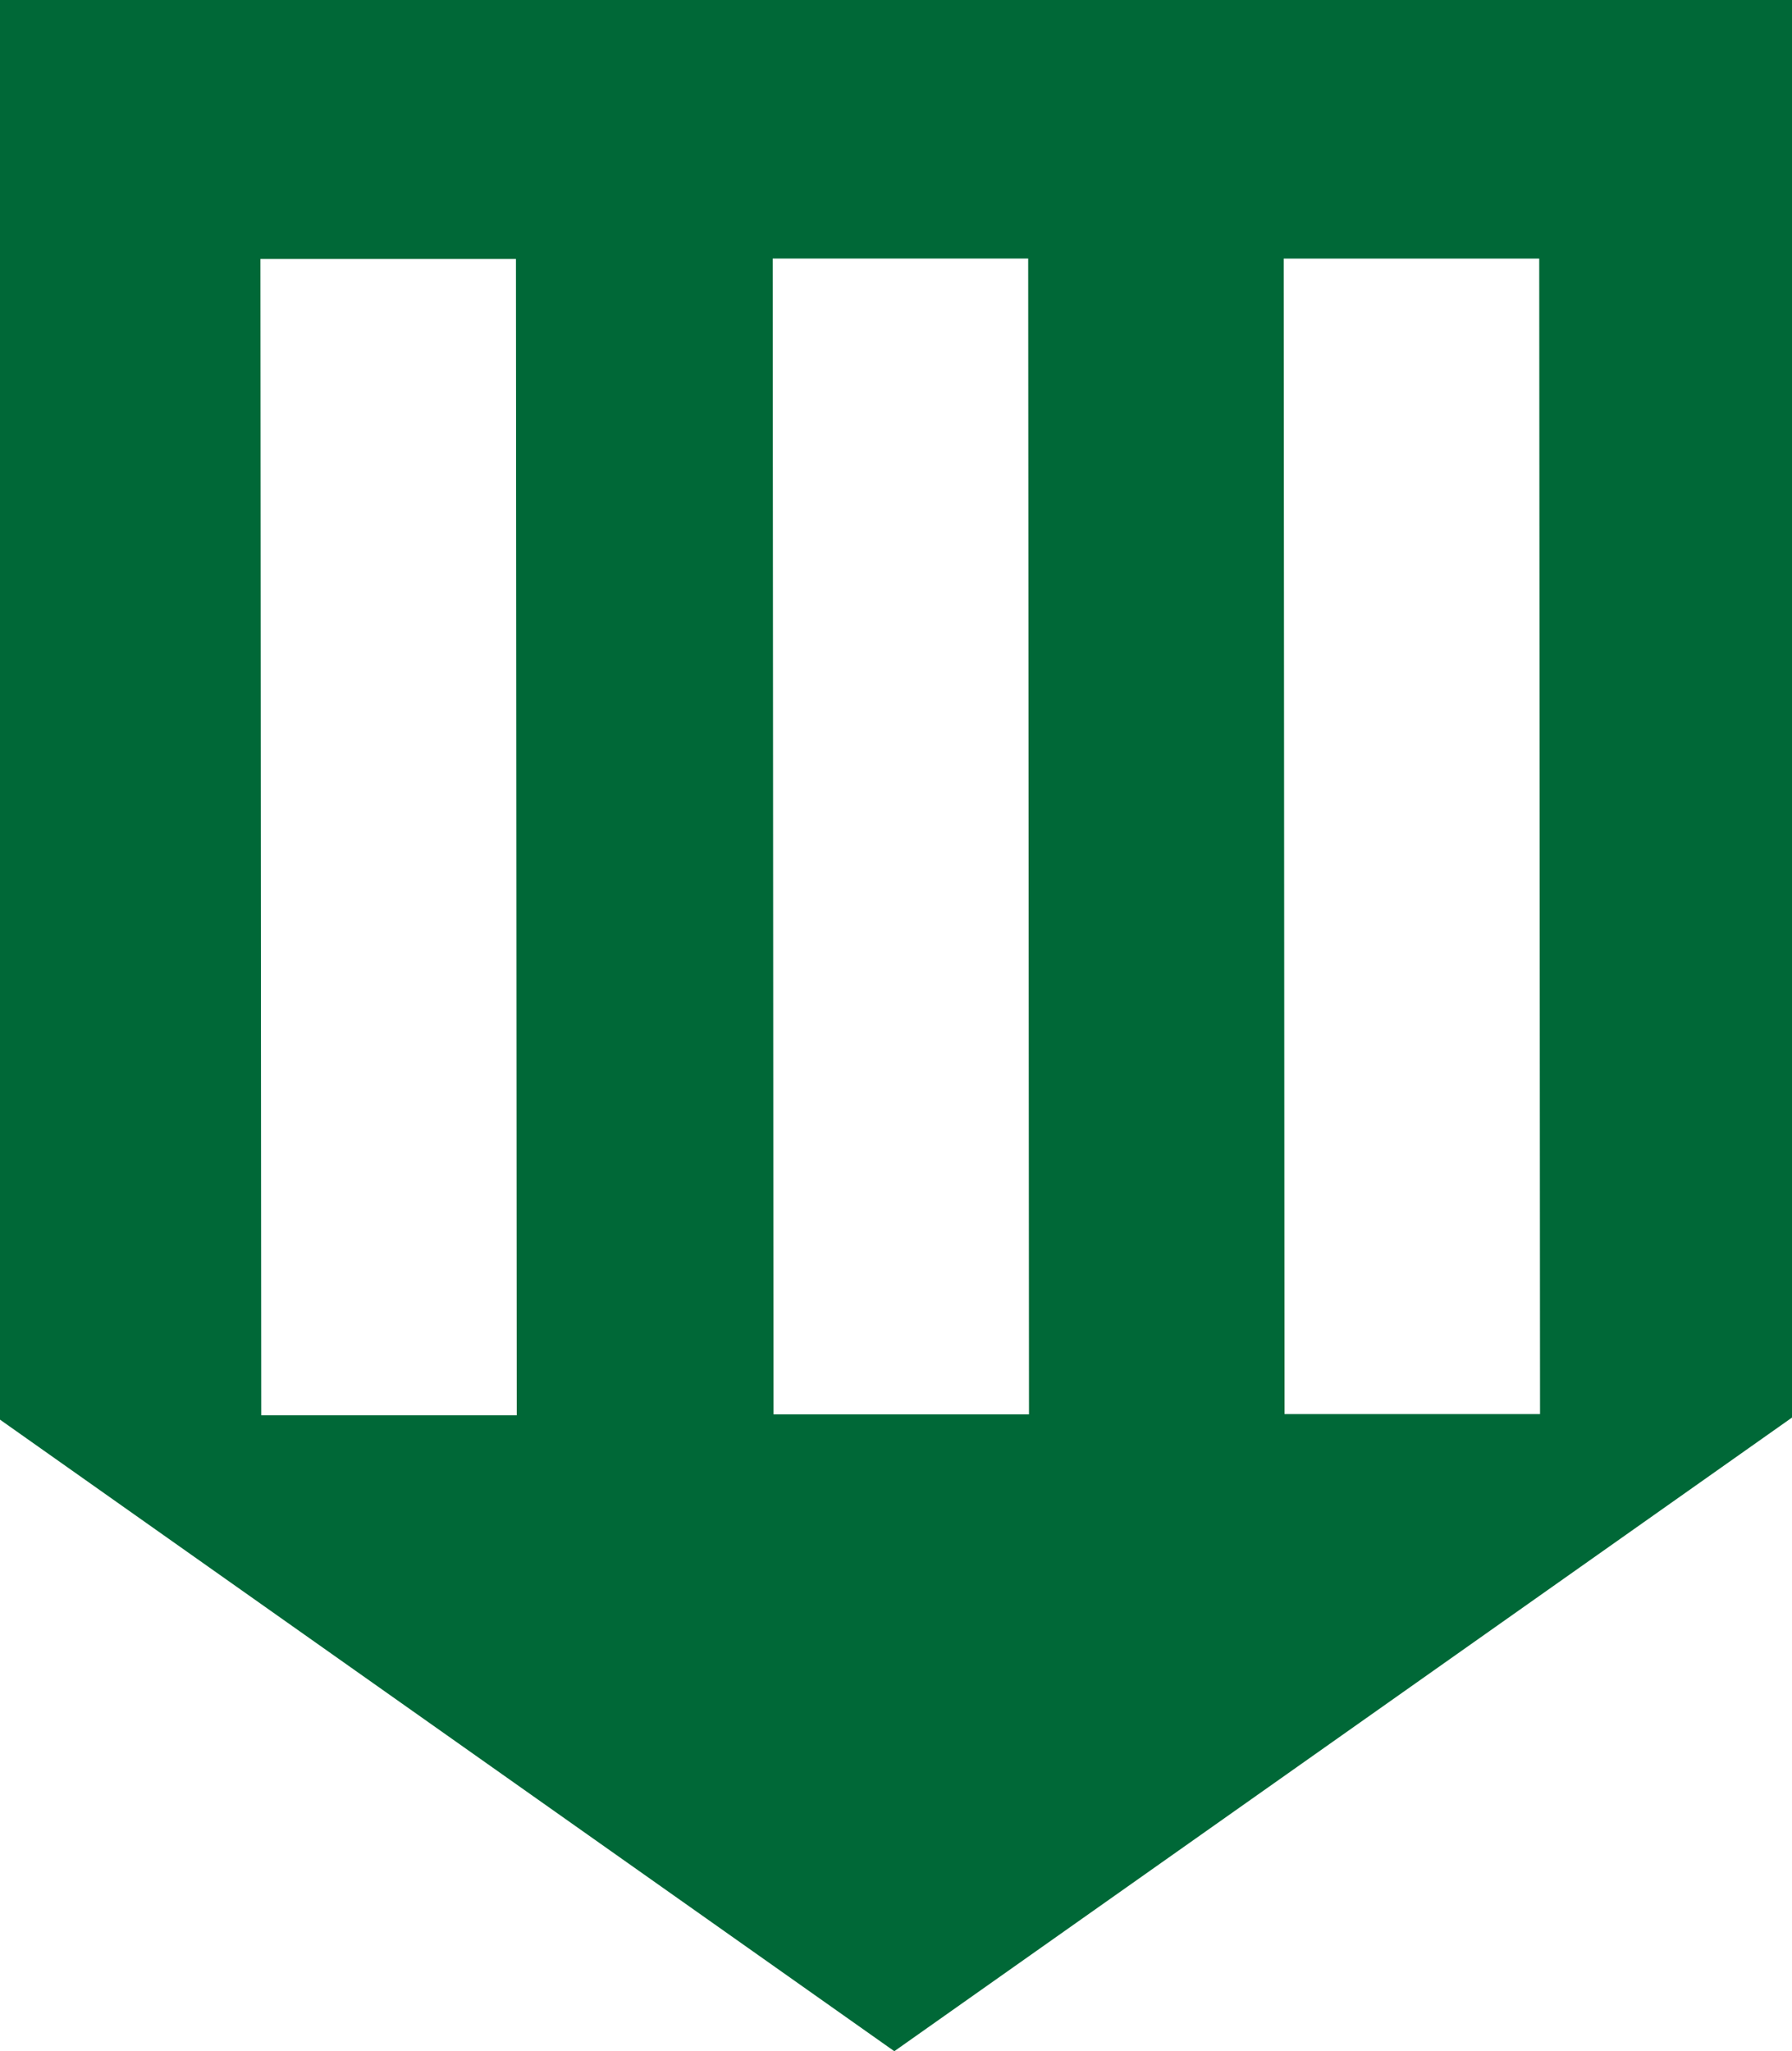 <svg version="1.1" id="图层_1" x="0px" y="0px" width="134.988px" height="154.496px" viewBox="0 0 134.988 154.496" enable-background="new 0 0 134.988 154.496" xml:space="preserve" xmlns="http://www.w3.org/2000/svg" xmlns:xlink="http://www.w3.org/1999/xlink" xmlns:xml="http://www.w3.org/XML/1998/namespace">
  <path fill="#006837" d="M0,0v106.927l40.029,28.266l27.338,19.304l27.352-19.304l40.27-28.423V0H0z M19.678,106.599l-0.061-87.091
	h19.248l0.061,87.091H19.678z M77.512,106.529H58.266l-0.061-87.053h19.246L77.512,106.529z M116.008,106.506H96.762l-0.063-87.029
	h19.248L116.008,106.506z" class="color c1"/>
</svg>